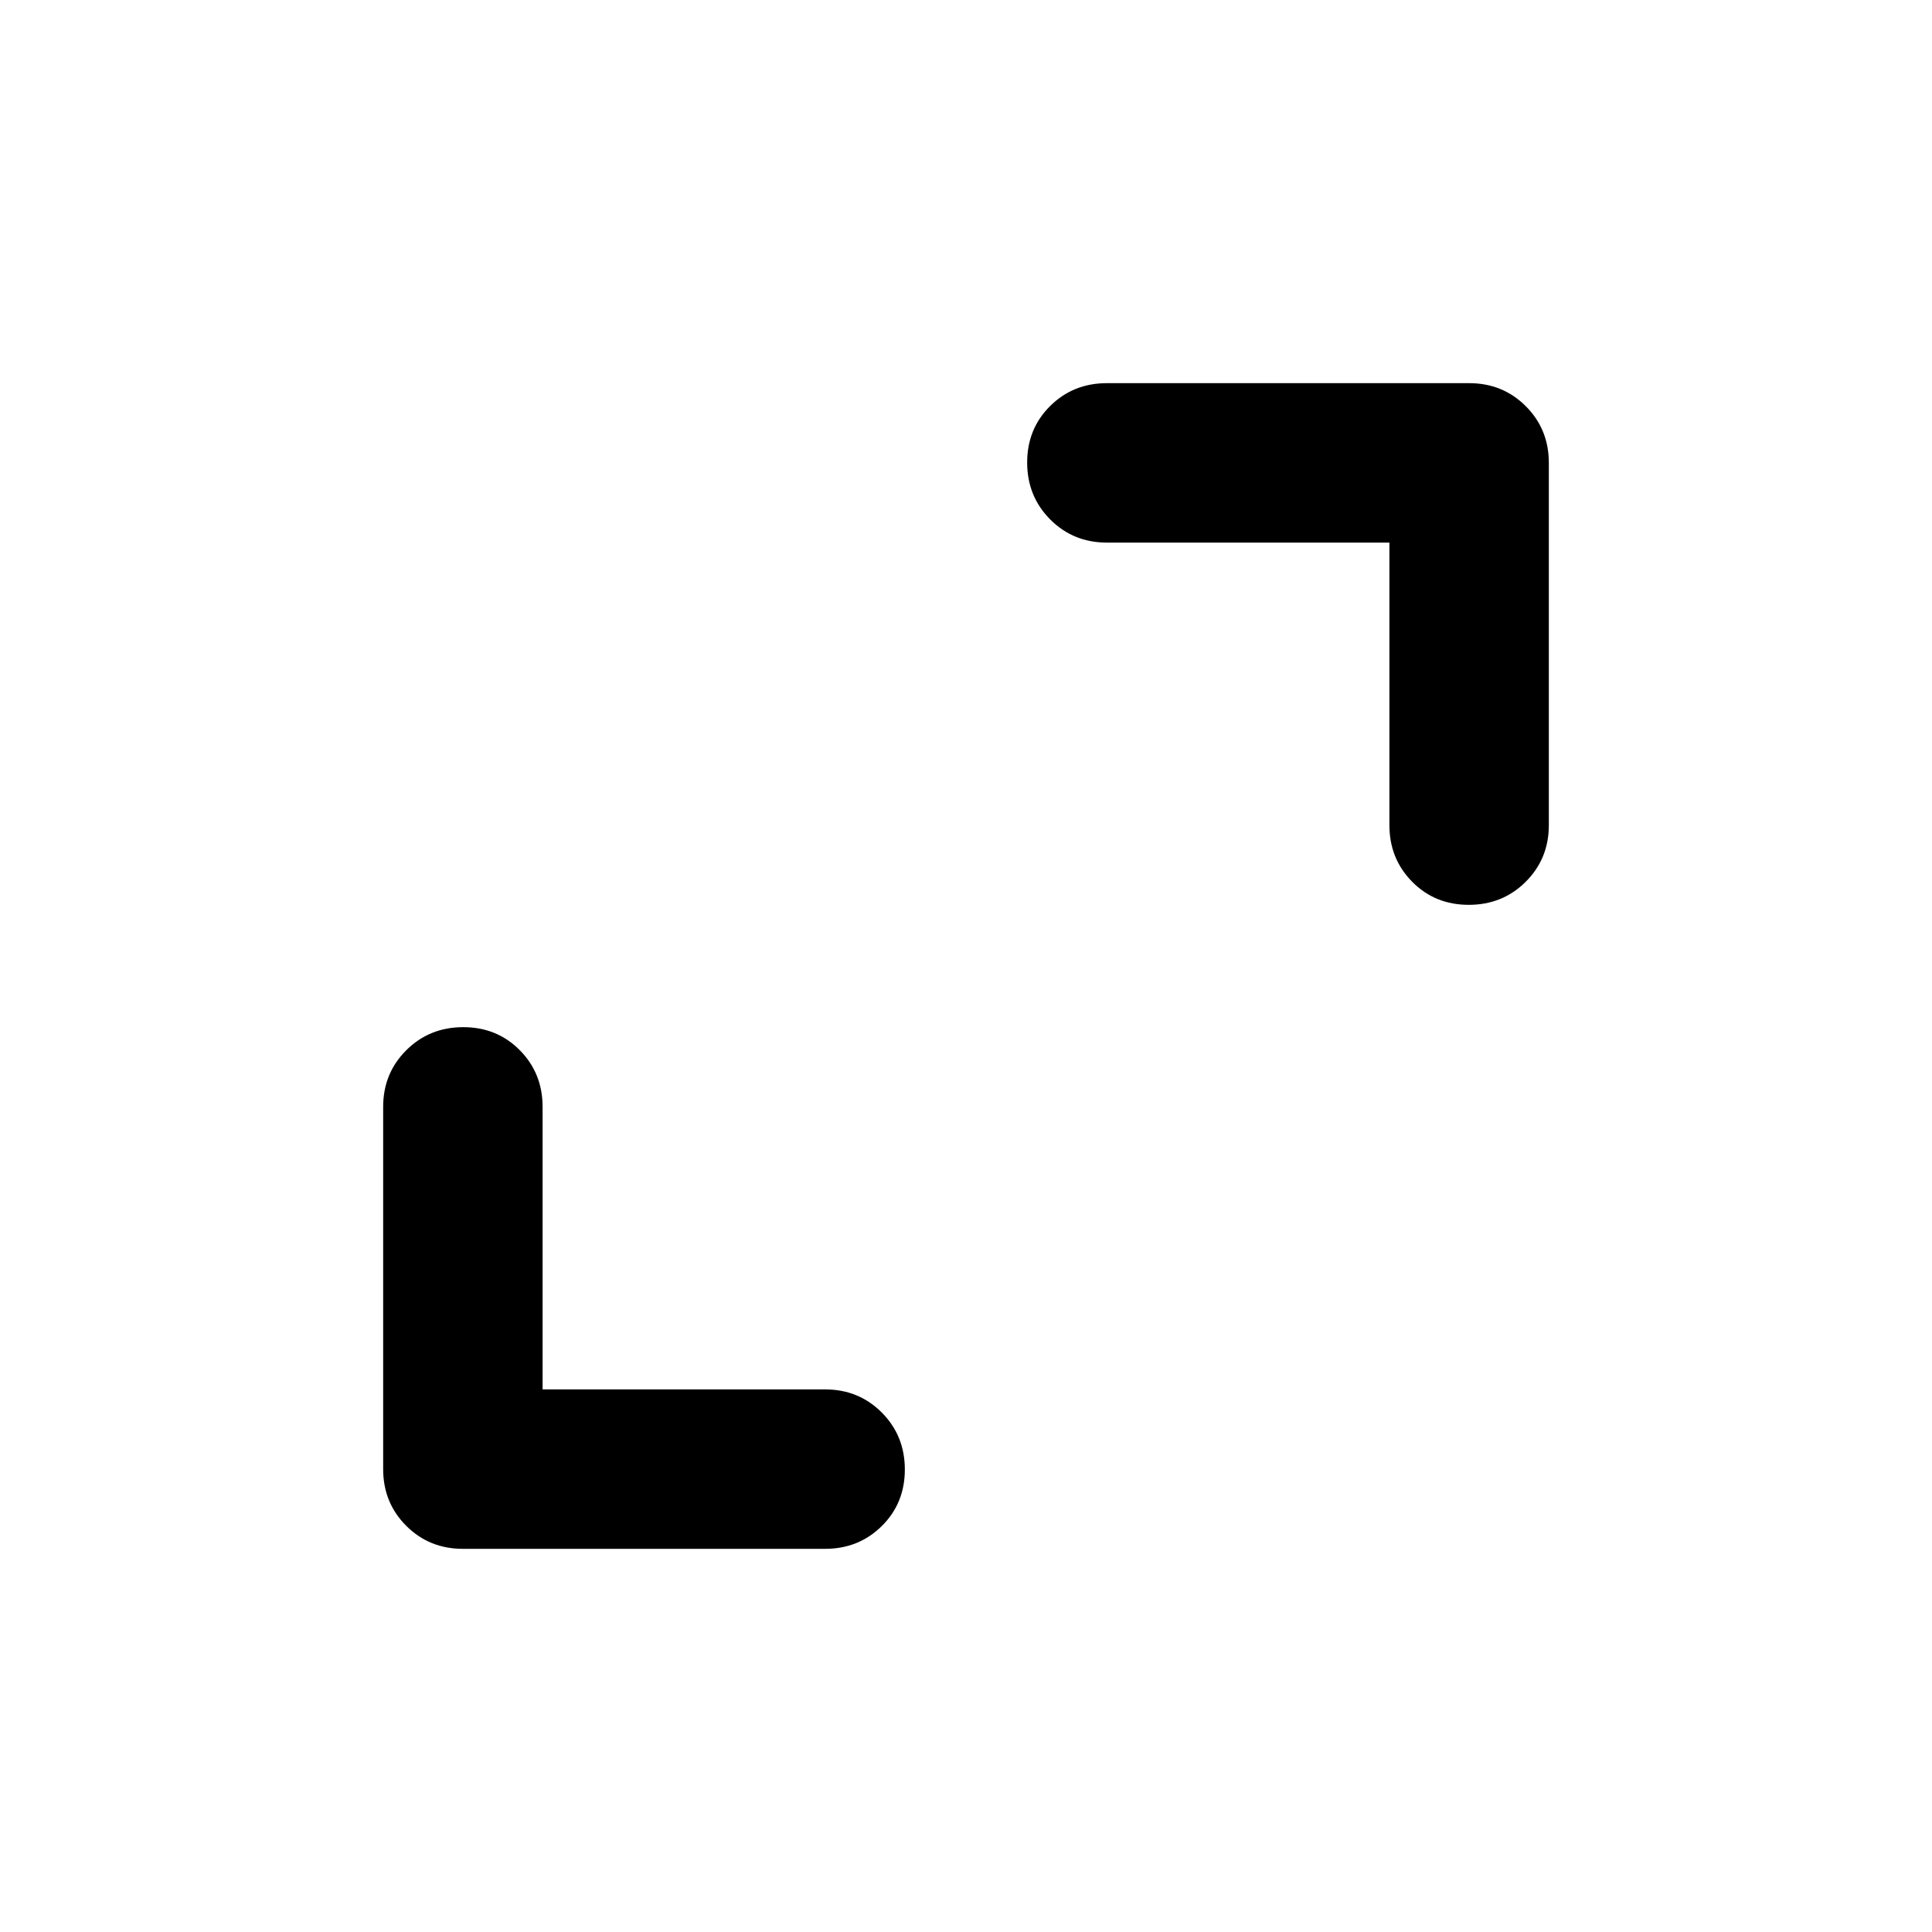 <svg xmlns="http://www.w3.org/2000/svg" width="48" height="48" viewBox="0 -960 960 960"><path d="M269.61-269.61H410q16.71 0 28.16 11.5t11.45 28.29q0 16.78-11.45 28.1-11.45 11.33-28.16 11.33H230q-16.71 0-28.16-11.45T190.39-230v-180q0-16.71 11.5-28.16t28.29-11.45q16.78 0 28.1 11.45 11.33 11.45 11.33 28.16v140.39Zm420.78-420.78H550q-16.71 0-28.16-11.5t-11.45-28.29q0-16.78 11.45-28.1 11.45-11.33 28.16-11.33h180q16.71 0 28.16 11.45T769.61-730v180q0 16.71-11.5 28.16t-28.29 11.45q-16.78 0-28.1-11.45-11.33-11.45-11.33-28.16v-140.39Z"/></svg>